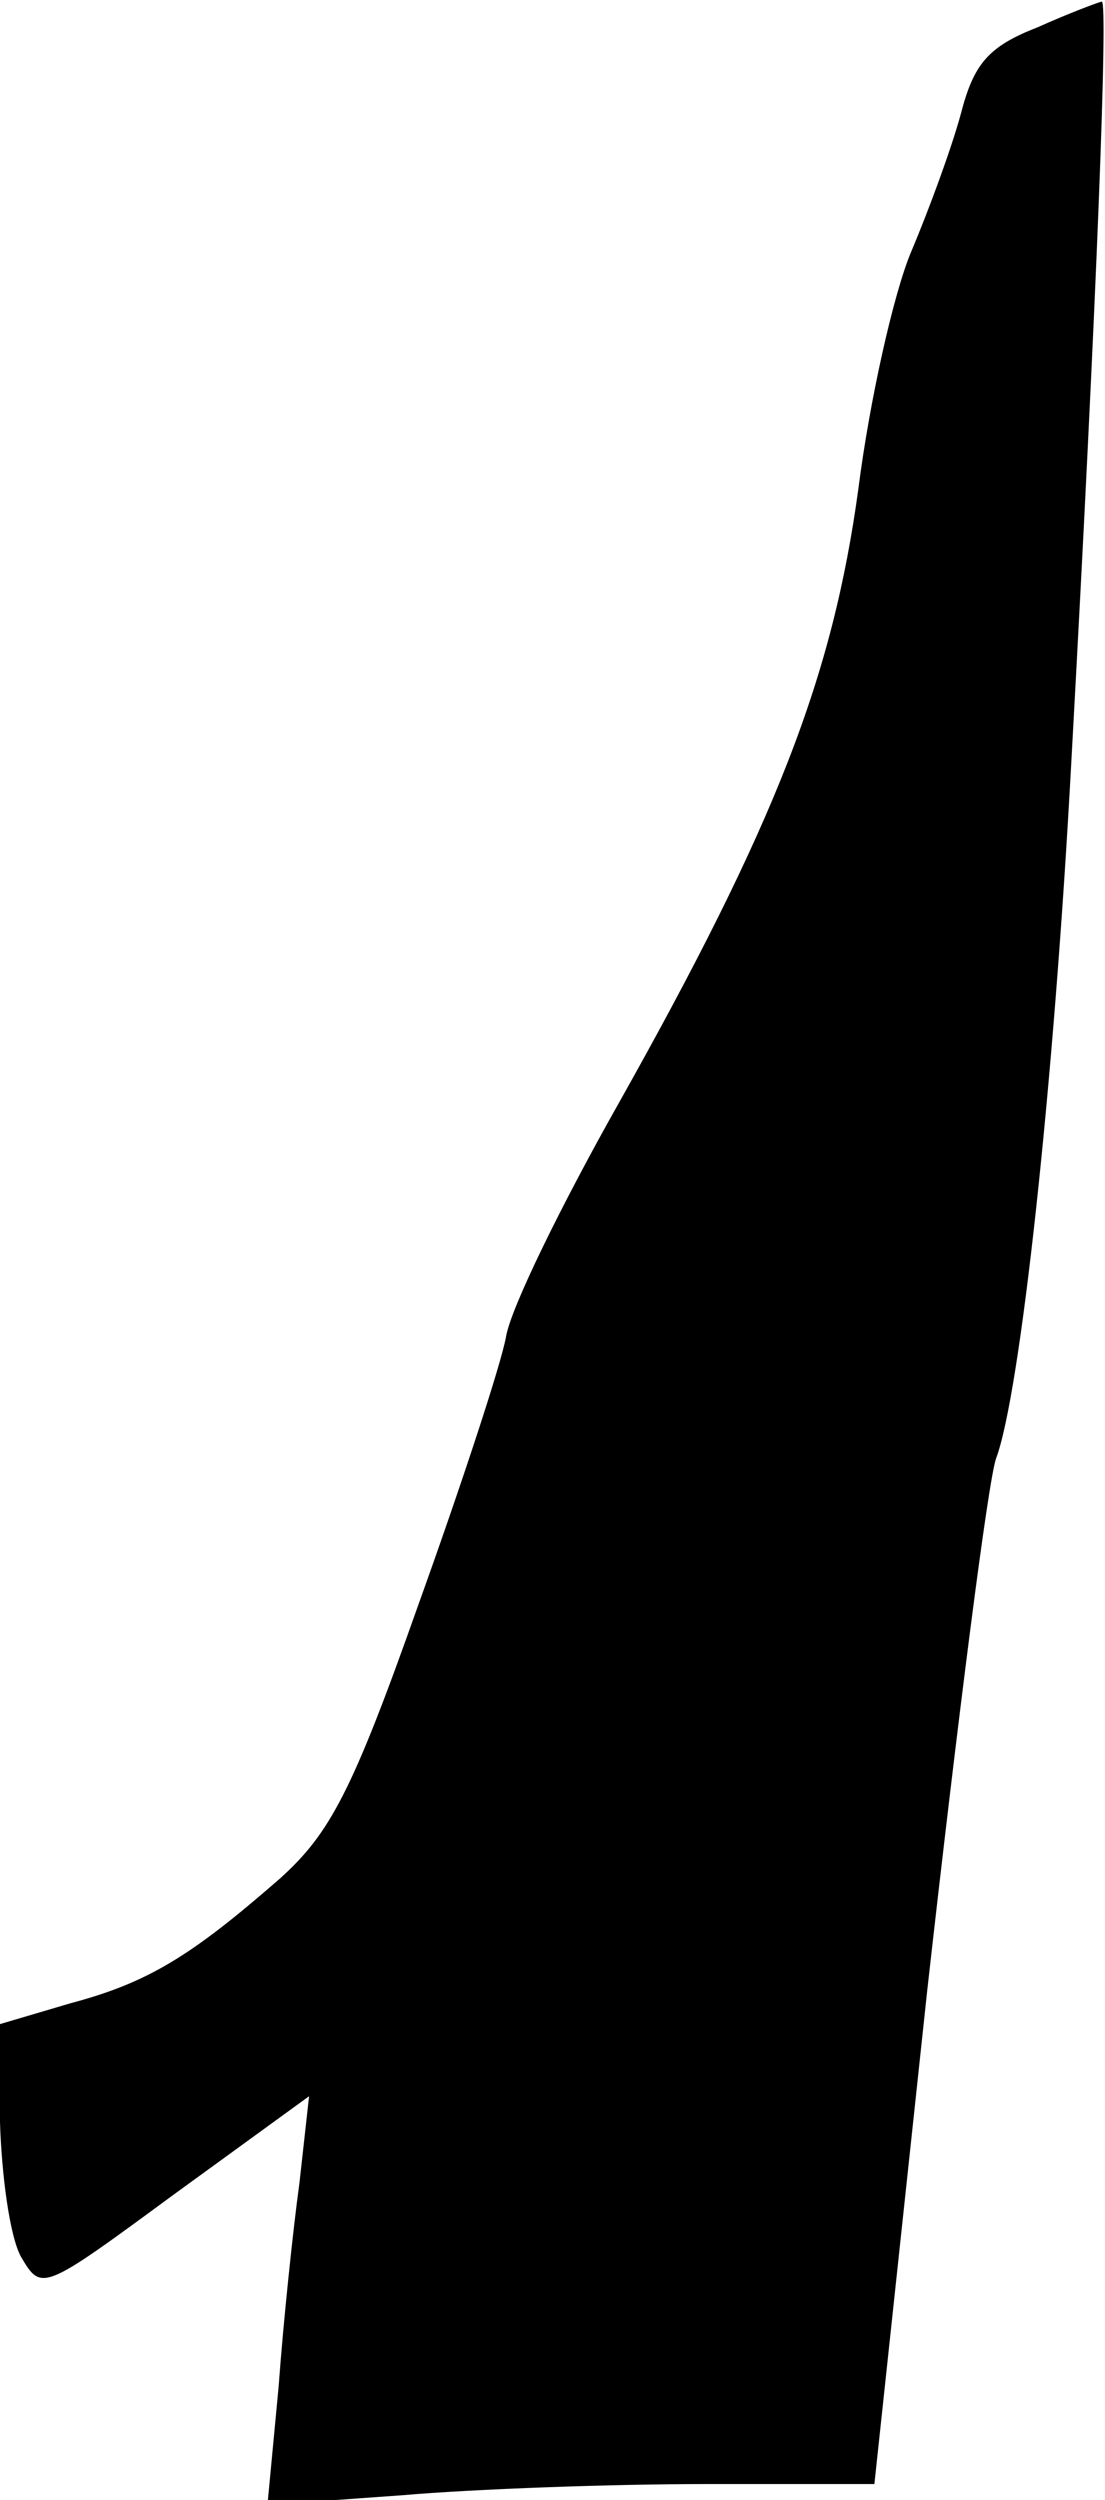 <?xml version="1.0" standalone="no"?>
<!DOCTYPE svg PUBLIC "-//W3C//DTD SVG 20010904//EN"
 "http://www.w3.org/TR/2001/REC-SVG-20010904/DTD/svg10.dtd">
<svg version="1.0" xmlns="http://www.w3.org/2000/svg"
 width="69pt" height="156pt" viewBox="0 0 69 156"
 preserveAspectRatio="xMidYMid meet">
<g transform="translate(0,156) scale(0.1,-0.1)"
fill="#000000" stroke="none">
<path fill="#000000" stroke="none" d="M648 1543 c-31 -12 -40 -23 -48 -54 -6
-22 -20 -60 -31 -86 -11 -26 -26 -93 -33 -148 -16 -117 -51 -208 -150 -384
-35 -62 -67 -127 -70 -145 -3 -17 -28 -93 -55 -168 -41 -116 -55 -142 -86
-170 -55 -48 -82 -65 -131 -78 l-44 -13 0 -61 c1 -33 6 -71 13 -84 13 -22 13
-22 96 39 l84 61 -6 -54 c-4 -29 -10 -86 -13 -127 l-7 -74 84 6 c46 4 132 7
190 7 l105 0 33 308 c19 169 38 318 43 332 15 40 36 231 47 435 16 290 23 475
19 474 -1 0 -20 -7 -40 -16z"/>
</g>
</svg>
